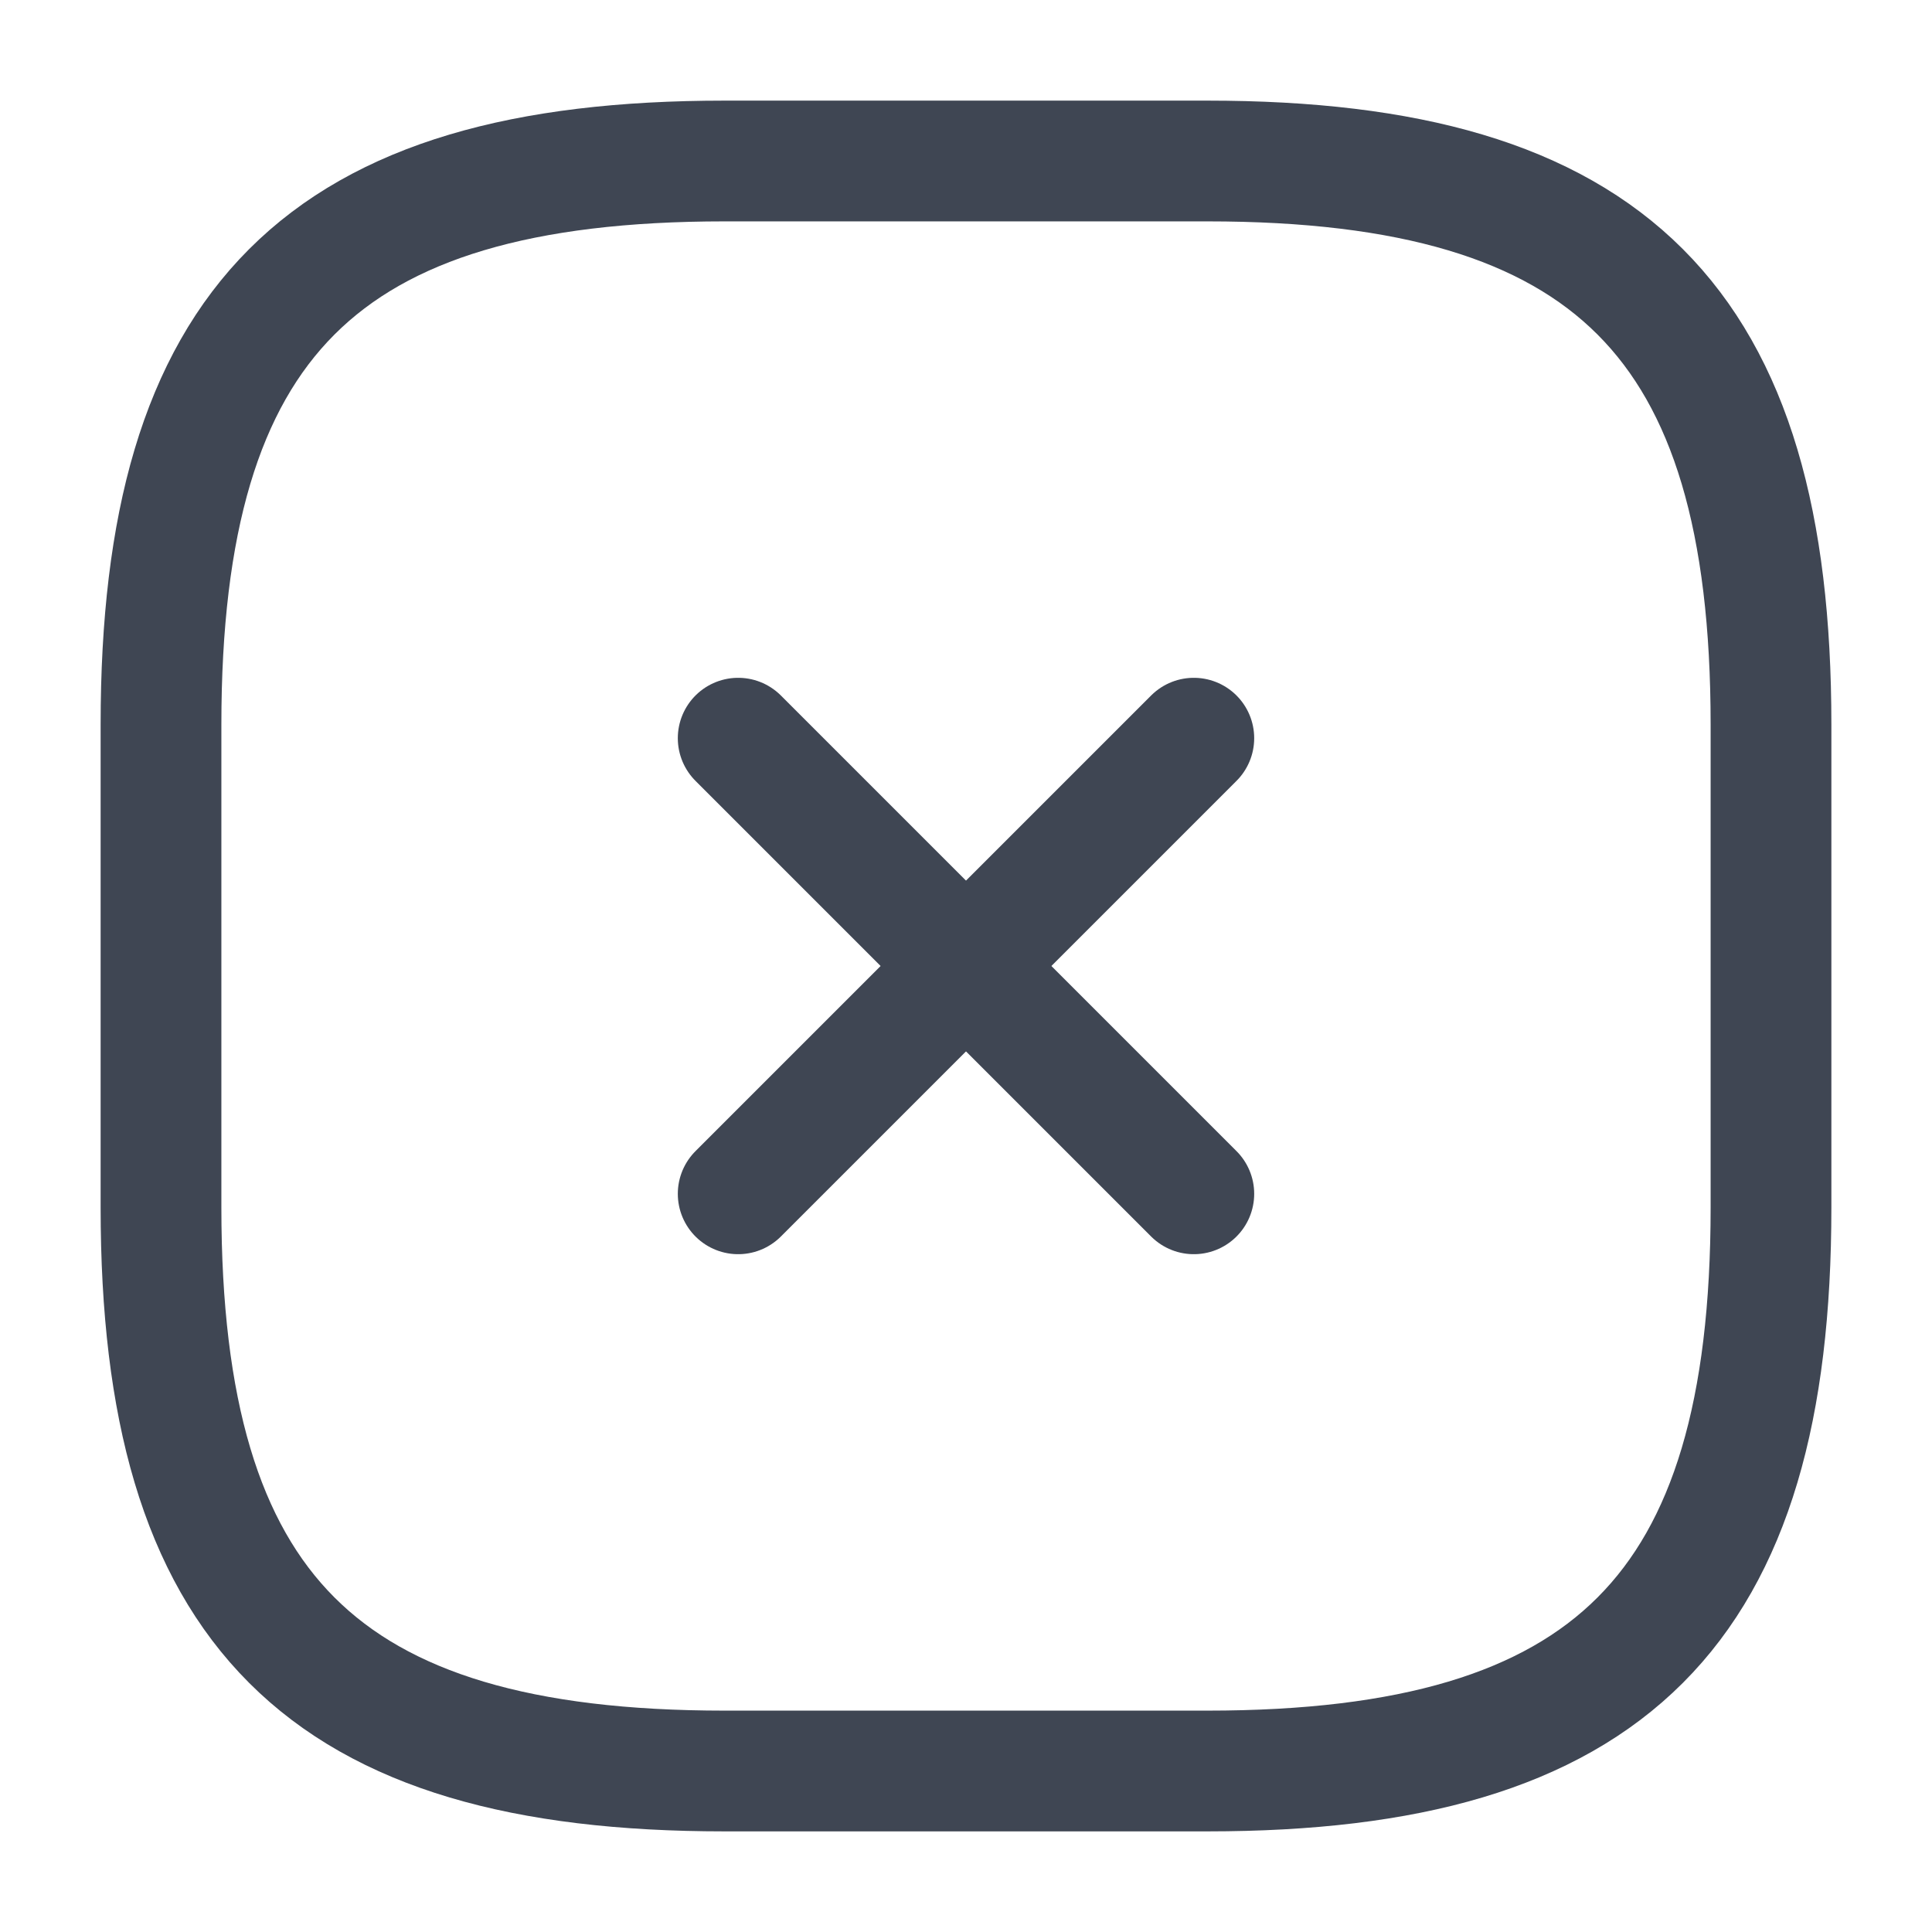 <svg xmlns="http://www.w3.org/2000/svg" width="24" height="24" viewBox="0 0 24 24">
  <g id="Group_174923" data-name="Group 174923" transform="translate(-672 -177)">
    <g id="close-square_linear" data-name="close-square/linear" transform="translate(672 177)">
      <g id="vuesax_linear_close-square" data-name="vuesax/linear/close-square">
        <g id="close-square">
          <path id="Vector" d="M0,5.66,5.66,0" transform="translate(9.17 9.17)" fill="none" stroke="#3f4653" stroke-linecap="round" stroke-linejoin="round" stroke-width="1.5"/>
          <path id="Vector-2" data-name="Vector" d="M5.66,5.66,0,0" transform="translate(9.17 9.17)" fill="none" stroke="#3f4653" stroke-linecap="round" stroke-linejoin="round" stroke-width="1.5"/>
          <path id="Vector-3" data-name="Vector" d="M7,20h6c5,0,7-2,7-7V7c0-5-2-7-7-7H7C2,0,0,2,0,7v6C0,18,2,20,7,20Z" transform="translate(2 2)" fill="none" stroke="#3f4653" stroke-linecap="round" stroke-linejoin="round" stroke-width="1.5"/>
          <path id="Vector-4" data-name="Vector" d="M0,0H24V24H0Z" fill="none" opacity="0"/>
        </g>
      </g>
    </g>
  </g>
</svg>
